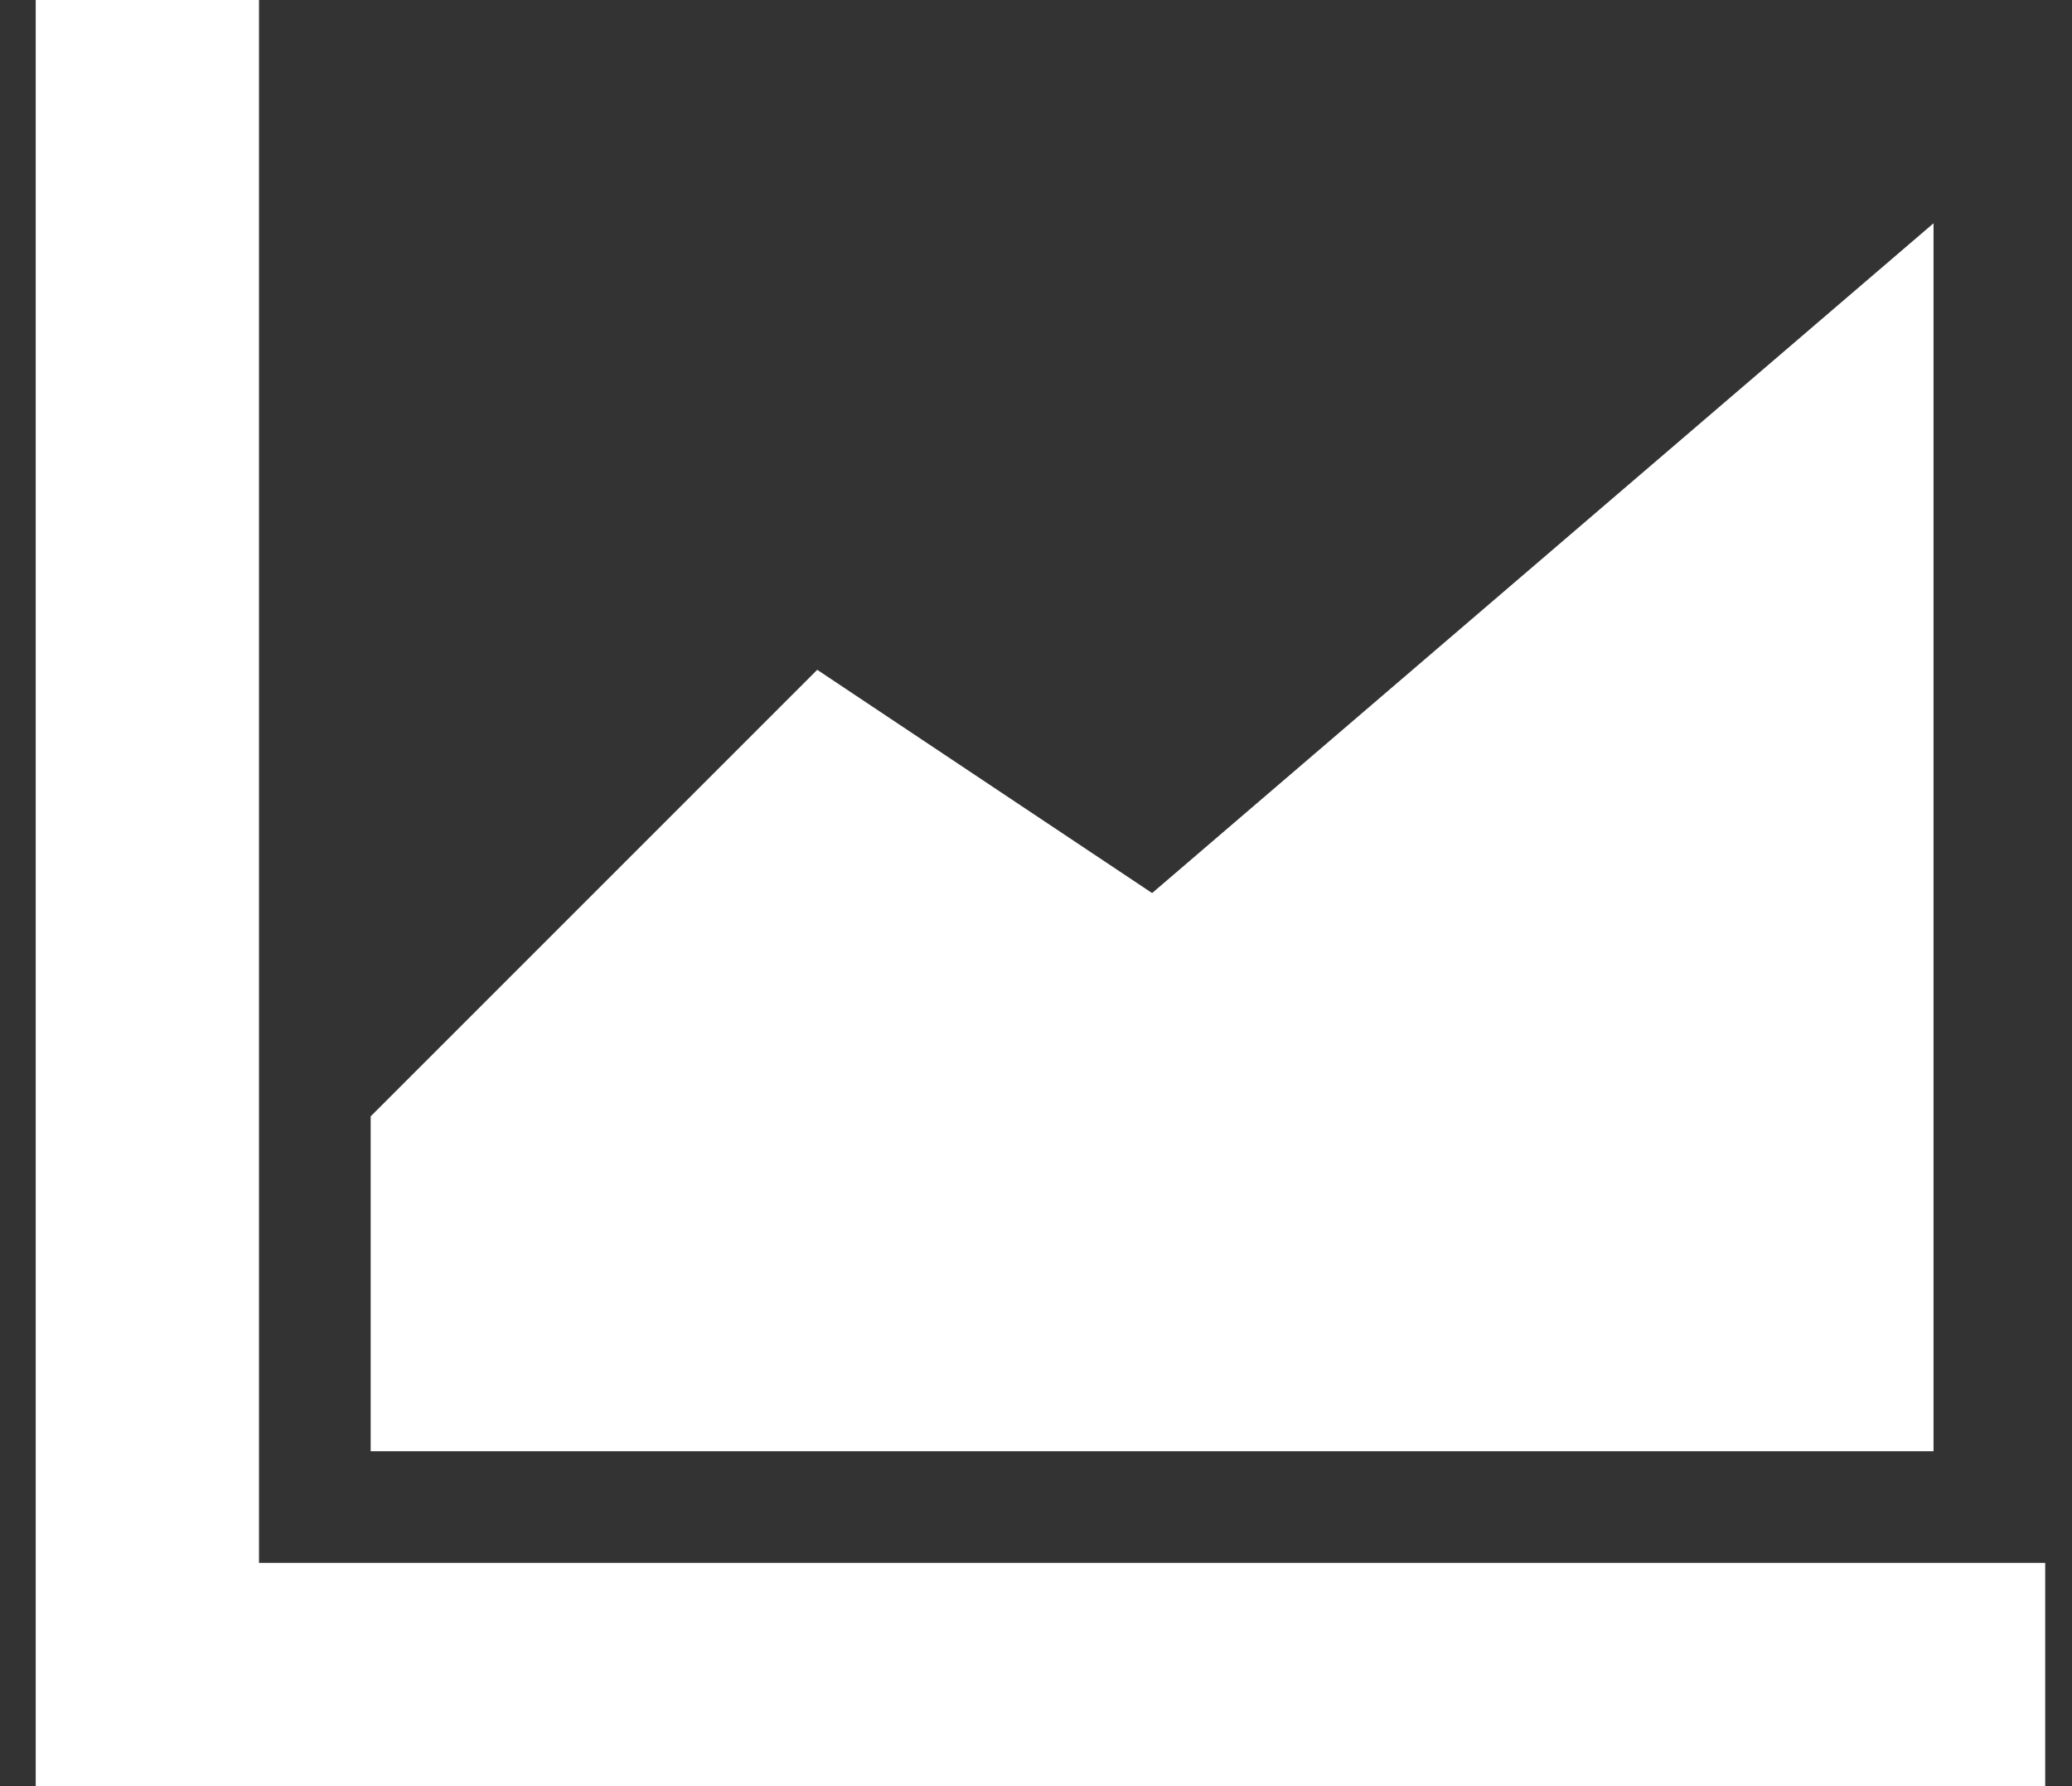 <svg width="29" height="25" viewBox="0 0 29 25" fill="none" xmlns="http://www.w3.org/2000/svg">
<rect x="0" y="0" width="29" height="25" fill="#333333" stroke="none"/>
<path d="M3.625 0H0.5V25H28.625V21.875H3.625V0Z" fill="white"/>
<path d="M16.125 12.5L11.438 9.375L5.188 15.625V20.312H27.062V3.125L16.125 12.5Z" fill="white"/>
</svg>
